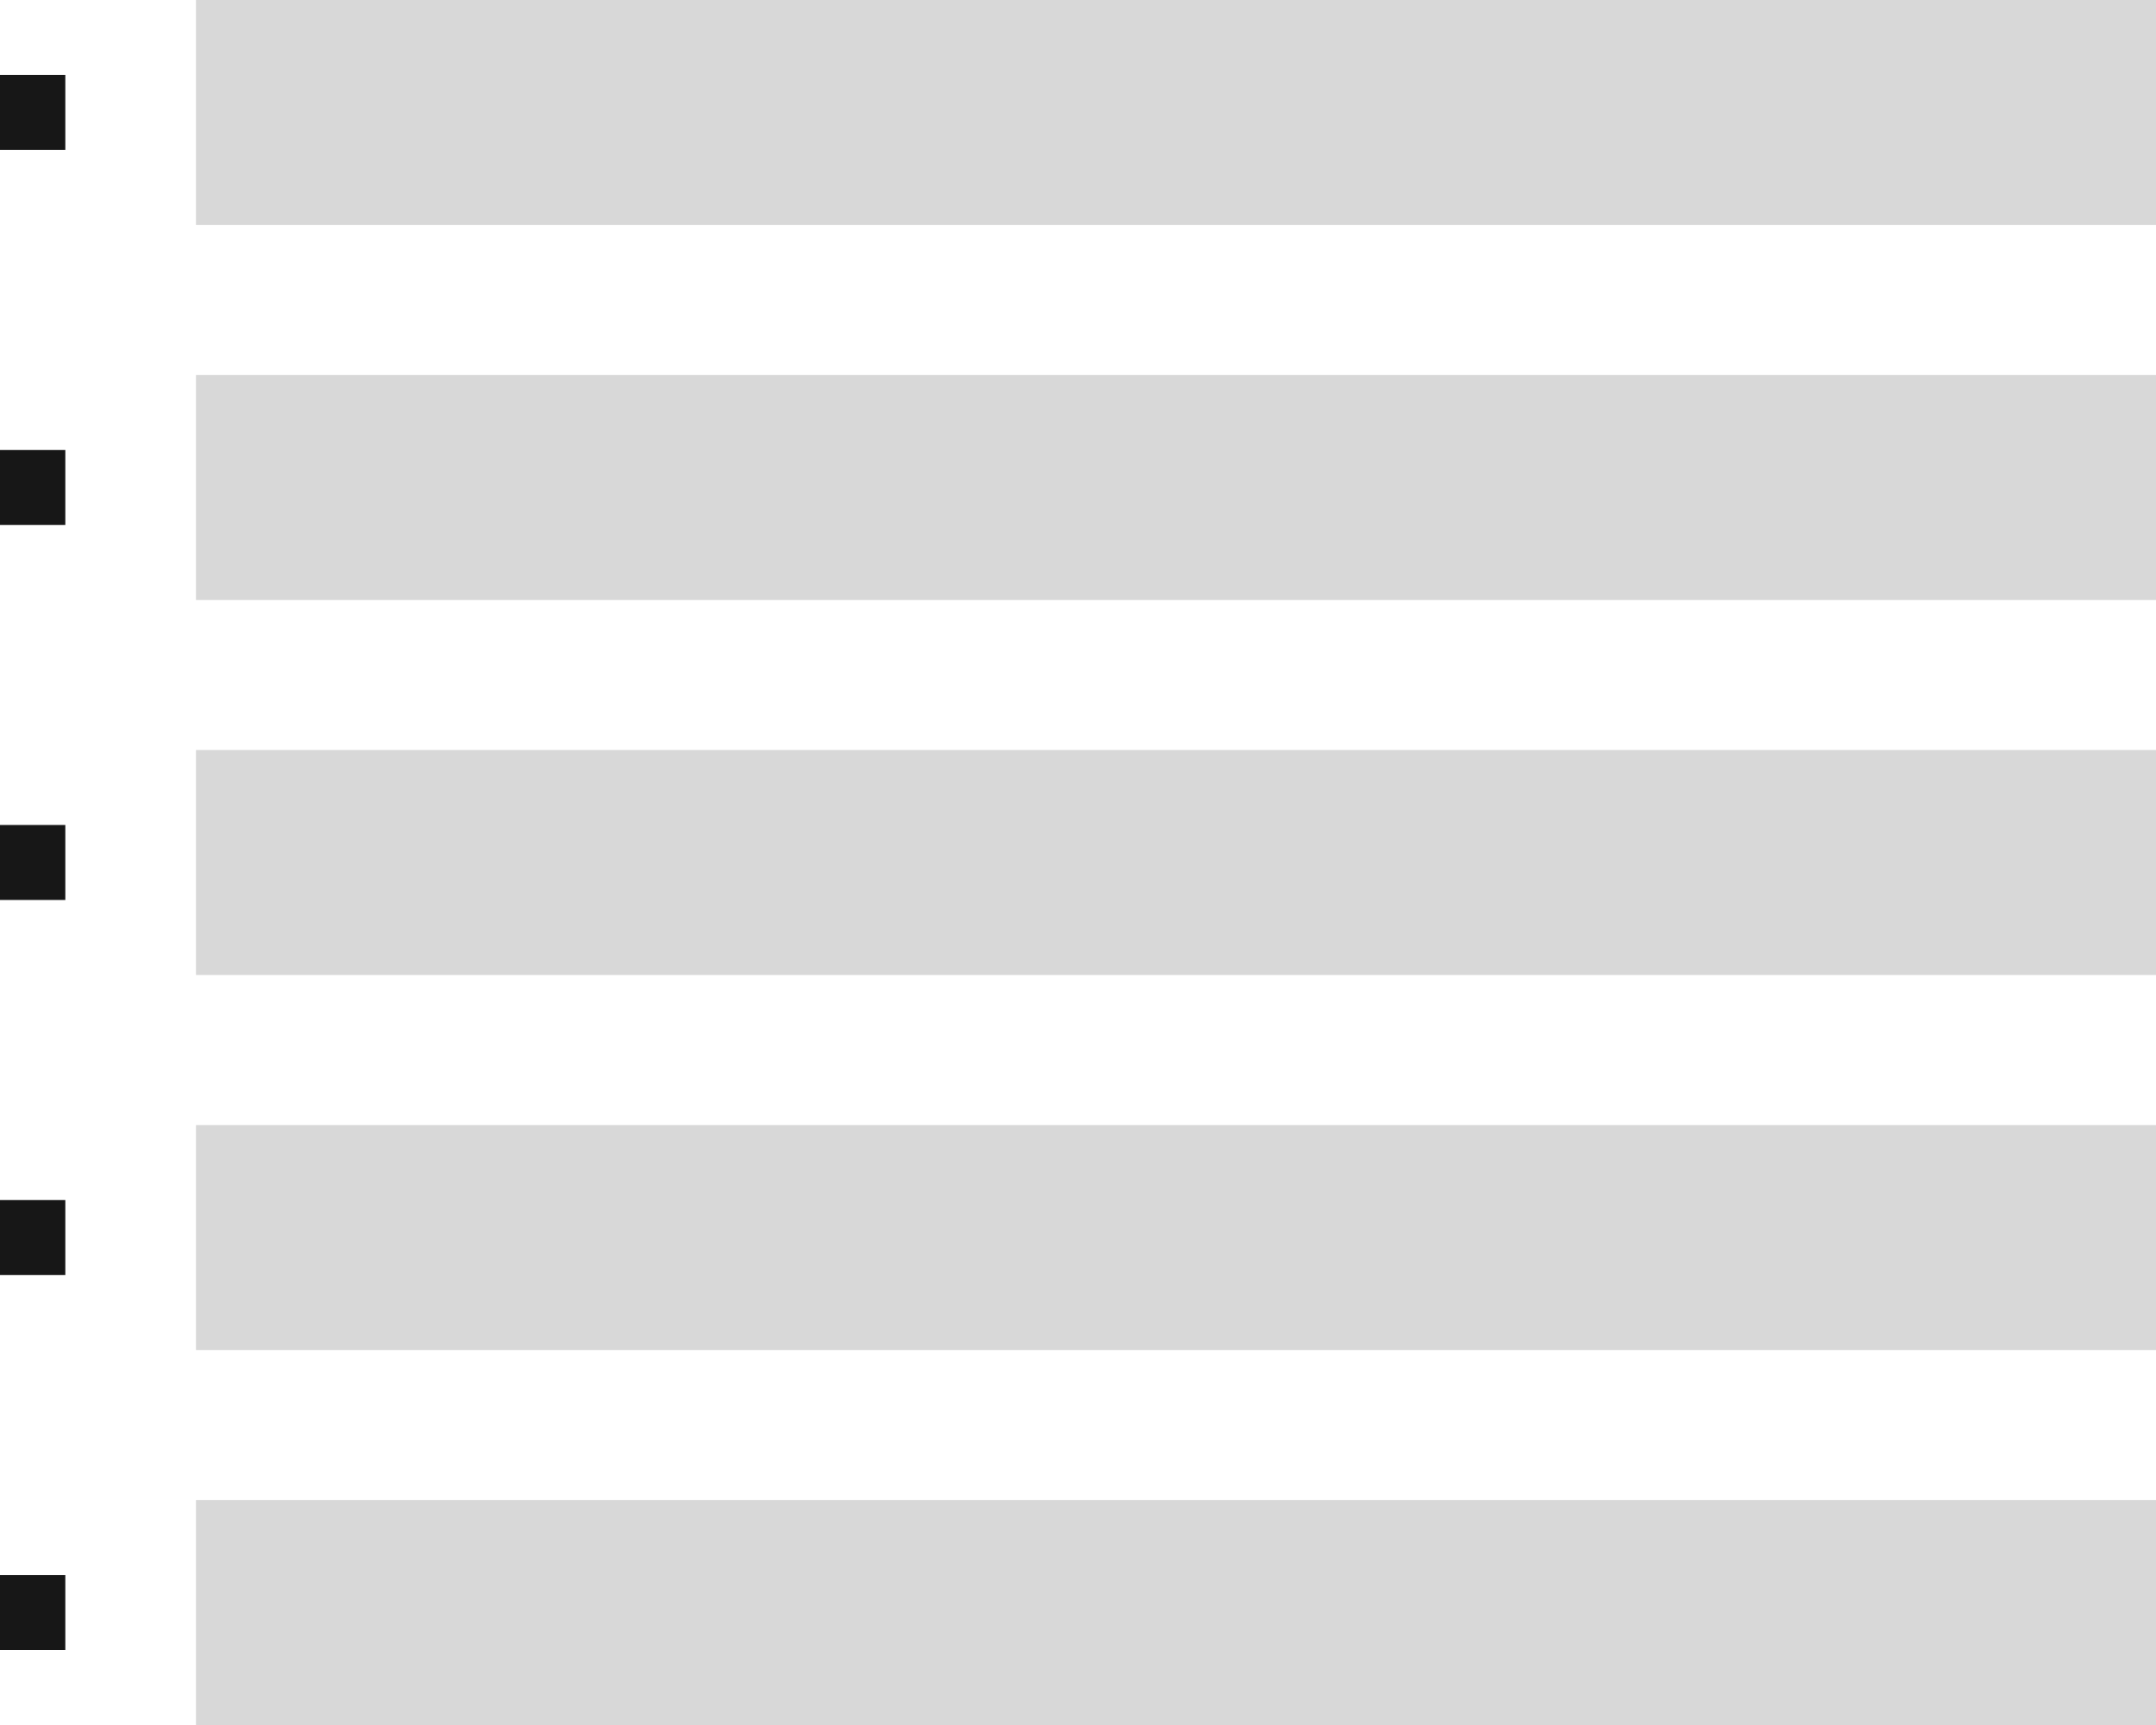 <?xml version="1.0" encoding="UTF-8"?>
<svg width="40px" height="32px" viewBox="0 0 40 32" version="1.1" xmlns="http://www.w3.org/2000/svg" xmlns:xlink="http://www.w3.org/1999/xlink">
    <title>Group 4</title>
    <g id="Dashboard-Views" stroke="none" stroke-width="1" fill="none" fill-rule="evenodd">
        <g id="Entity-dashboard-editor" transform="translate(-1344, -551)">
            <g id="Group-7" transform="translate(1328, 48)">
                <g id="Group-2-Copy-8" transform="translate(0, 495)">
                    <g id="Group-4" transform="translate(16, 8)">
                        <rect id="Rectangle" fill="#D8D8D8" x="3.636" y="0" width="36.364" height="4.174"></rect>
                        <rect id="Rectangle-Copy-4" fill="#D8D8D8" x="3.636" y="6.957" width="36.364" height="4.174"></rect>
                        <rect id="Rectangle-Copy-12" fill="#D8D8D8" x="3.636" y="13.913" width="36.364" height="4.174"></rect>
                        <rect id="Rectangle-Copy-13" fill="#D8D8D8" x="3.636" y="20.87" width="36.364" height="4.174"></rect>
                        <rect id="Rectangle-Copy-14" fill="#D8D8D8" x="3.636" y="27.826" width="36.364" height="4.174"></rect>
                        <rect id="Rectangle-Copy-18" fill="#171717" x="0" y="1.391" width="1.212" height="1.391"></rect>
                        <rect id="Rectangle-Copy-19" fill="#171717" x="0" y="8.348" width="1.212" height="1.391"></rect>
                        <rect id="Rectangle-Copy-20" fill="#171717" x="0" y="15.304" width="1.212" height="1.391"></rect>
                        <rect id="Rectangle-Copy-21" fill="#171717" x="0" y="22.261" width="1.212" height="1.391"></rect>
                        <rect id="Rectangle-Copy-22" fill="#171717" x="0" y="29.217" width="1.212" height="1.391"></rect>
                    </g>
                </g>
            </g>
        </g>
    </g>
</svg>